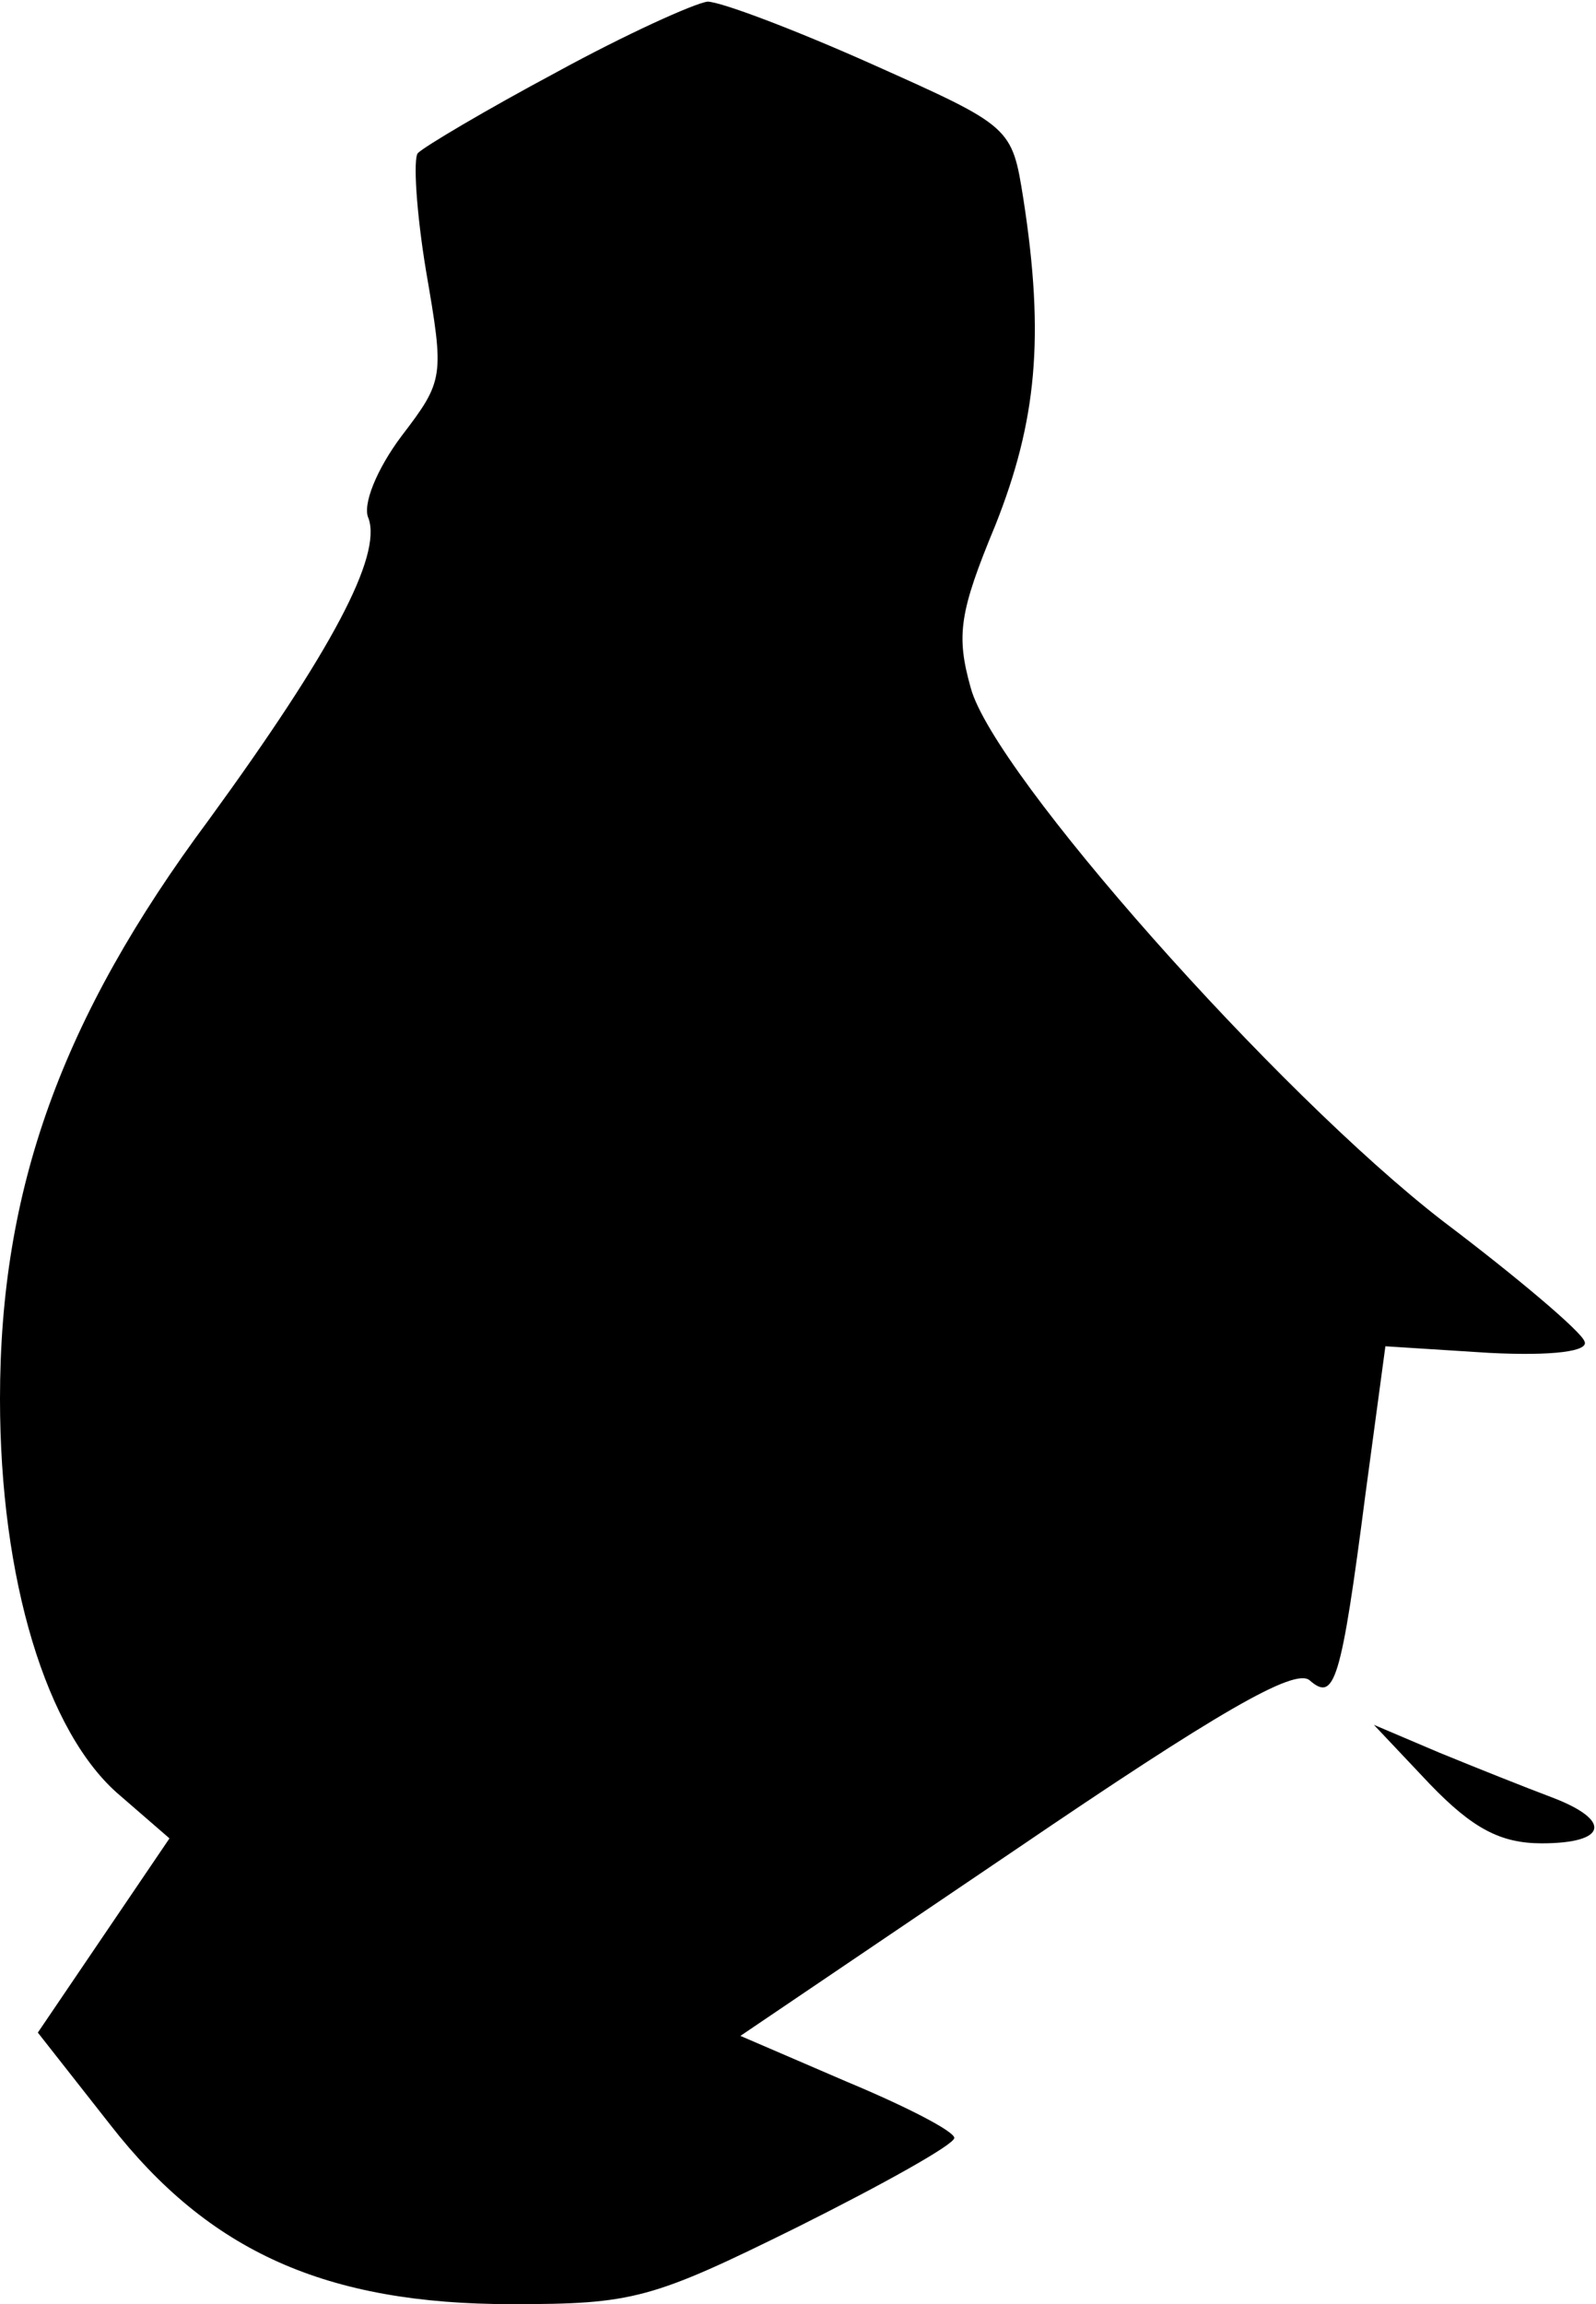 <?xml version="1.0" standalone="no"?>
<!DOCTYPE svg PUBLIC "-//W3C//DTD SVG 20010904//EN"
 "http://www.w3.org/TR/2001/REC-SVG-20010904/DTD/svg10.dtd">
<svg version="1.0" xmlns="http://www.w3.org/2000/svg"
 width="97pt" height="140pt" viewBox="0 0 97 140"
 preserveAspectRatio="xMidYMid meet">
<g transform="translate(0,140) scale(0.1,-0.1)"
fill="#000000" stroke="none">
<path fill="#000000" stroke="none" d="M338 1356 c-43 -23 -80 -45 -84 -49 -3
-3 -1 -36 5 -72 11 -64 11 -66 -15 -100 -15 -20 -24 -42 -20 -50 8 -23 -22
-80 -97 -183 -90 -121 -127 -225 -127 -352 0 -109 28 -203 73 -241 l30 -26
-40 -59 -40 -59 44 -56 c60 -77 131 -109 244 -109 74 0 85 3 174 47 52 26 95
50 95 54 0 4 -29 19 -65 34 l-65 28 167 113 c122 83 170 111 179 103 15 -13
19 -2 34 114 l12 89 63 -4 c39 -2 61 1 58 7 -2 6 -41 39 -86 73 -101 78 -273
272 -287 324 -9 32 -7 46 15 99 25 63 30 114 17 198 -7 44 -7 44 -92 82 -47
21 -92 38 -100 38 -8 -1 -50 -20 -92 -43z"/>
<path fill="#000000" stroke="none" d="M869 316 c26 -27 43 -36 68 -36 40 0
43 14 6 28 -16 6 -46 18 -68 27 l-40 17 34 -36z"/>
</g>
</svg>

